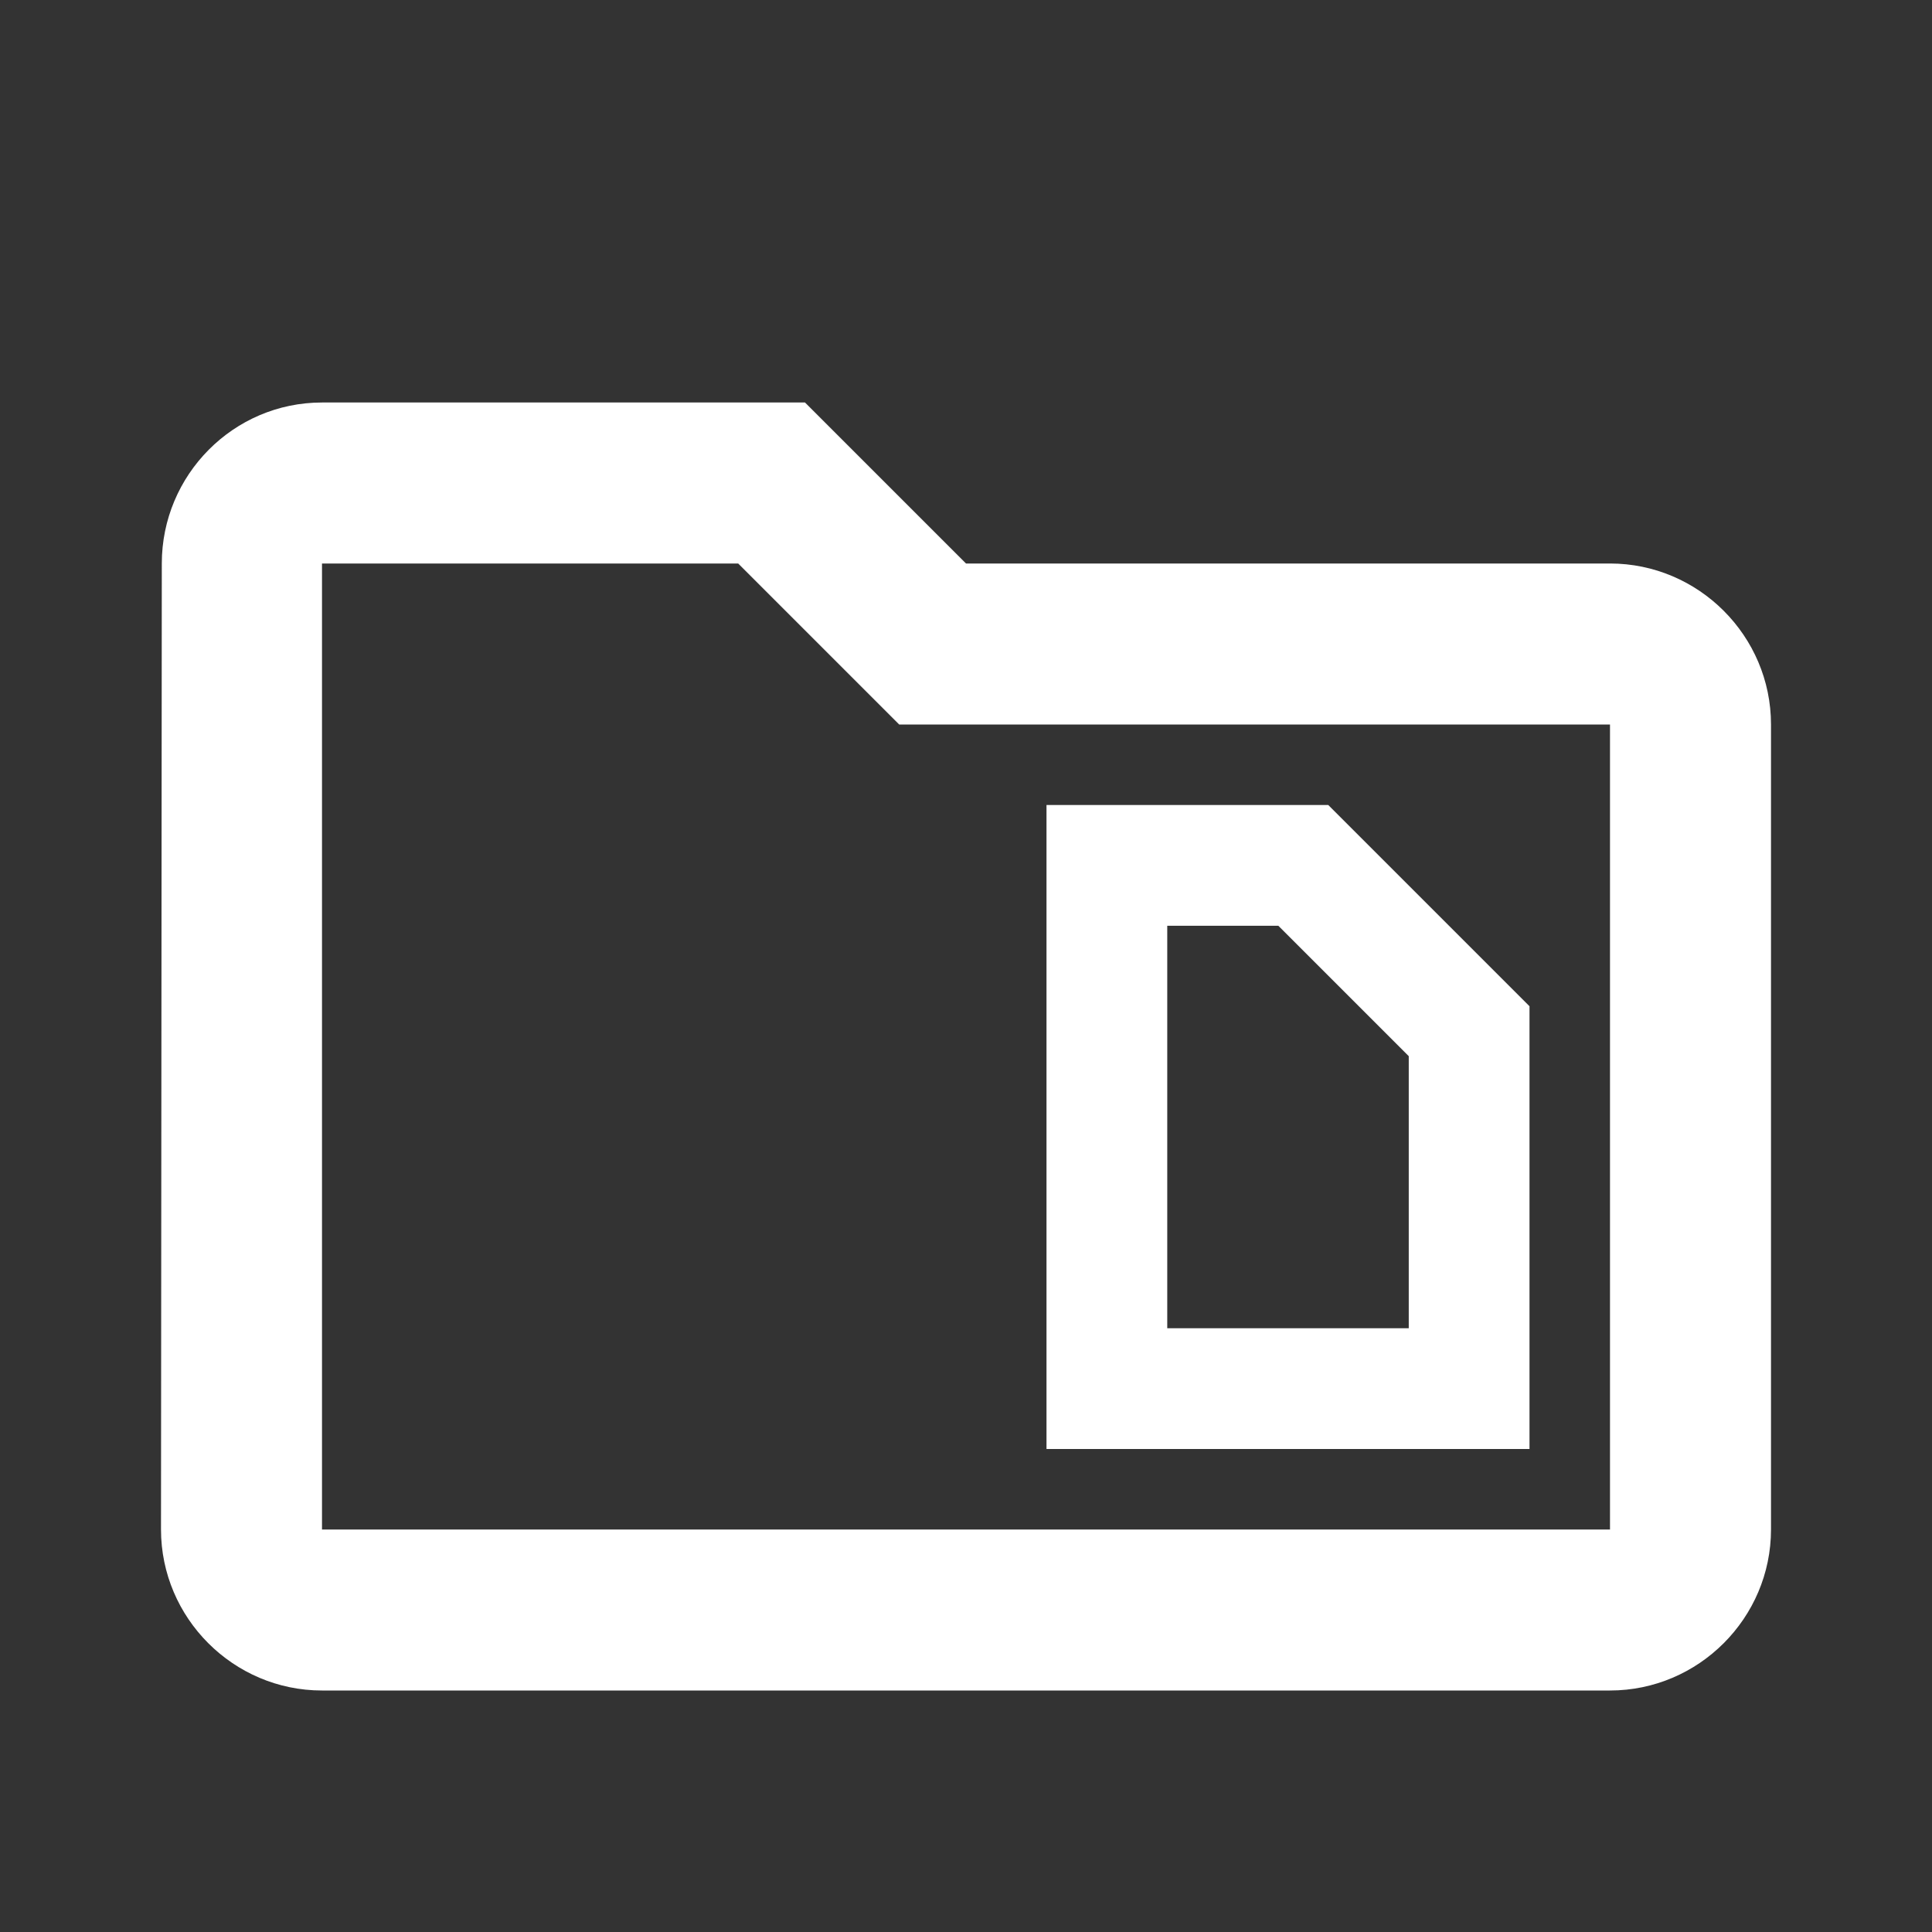 <svg width="24" height="24" viewBox="0 0 24 24" fill="none" xmlns="http://www.w3.org/2000/svg">
<rect x="0" y="0" width="24" height="24" fill="#333333" stroke="none"/>
<path d="M20 7H12L10 5H4C2.9 5 2.01 5.9 2.01 7L2 19C2 20.1 2.9 21 4 21H20C21.1 21 22 20.1 22 19V9C22 7.9 21.1 7 20 7ZM20 19H4V7H9.17L11.17 9H20V19ZM17.5 13.12V16.5H14.5V11.5H15.88L17.5 13.12ZM13 10V18H19V12.5L16.5 10H13Z" fill="#ffffff" fill-opacity="1"/>
</svg>
